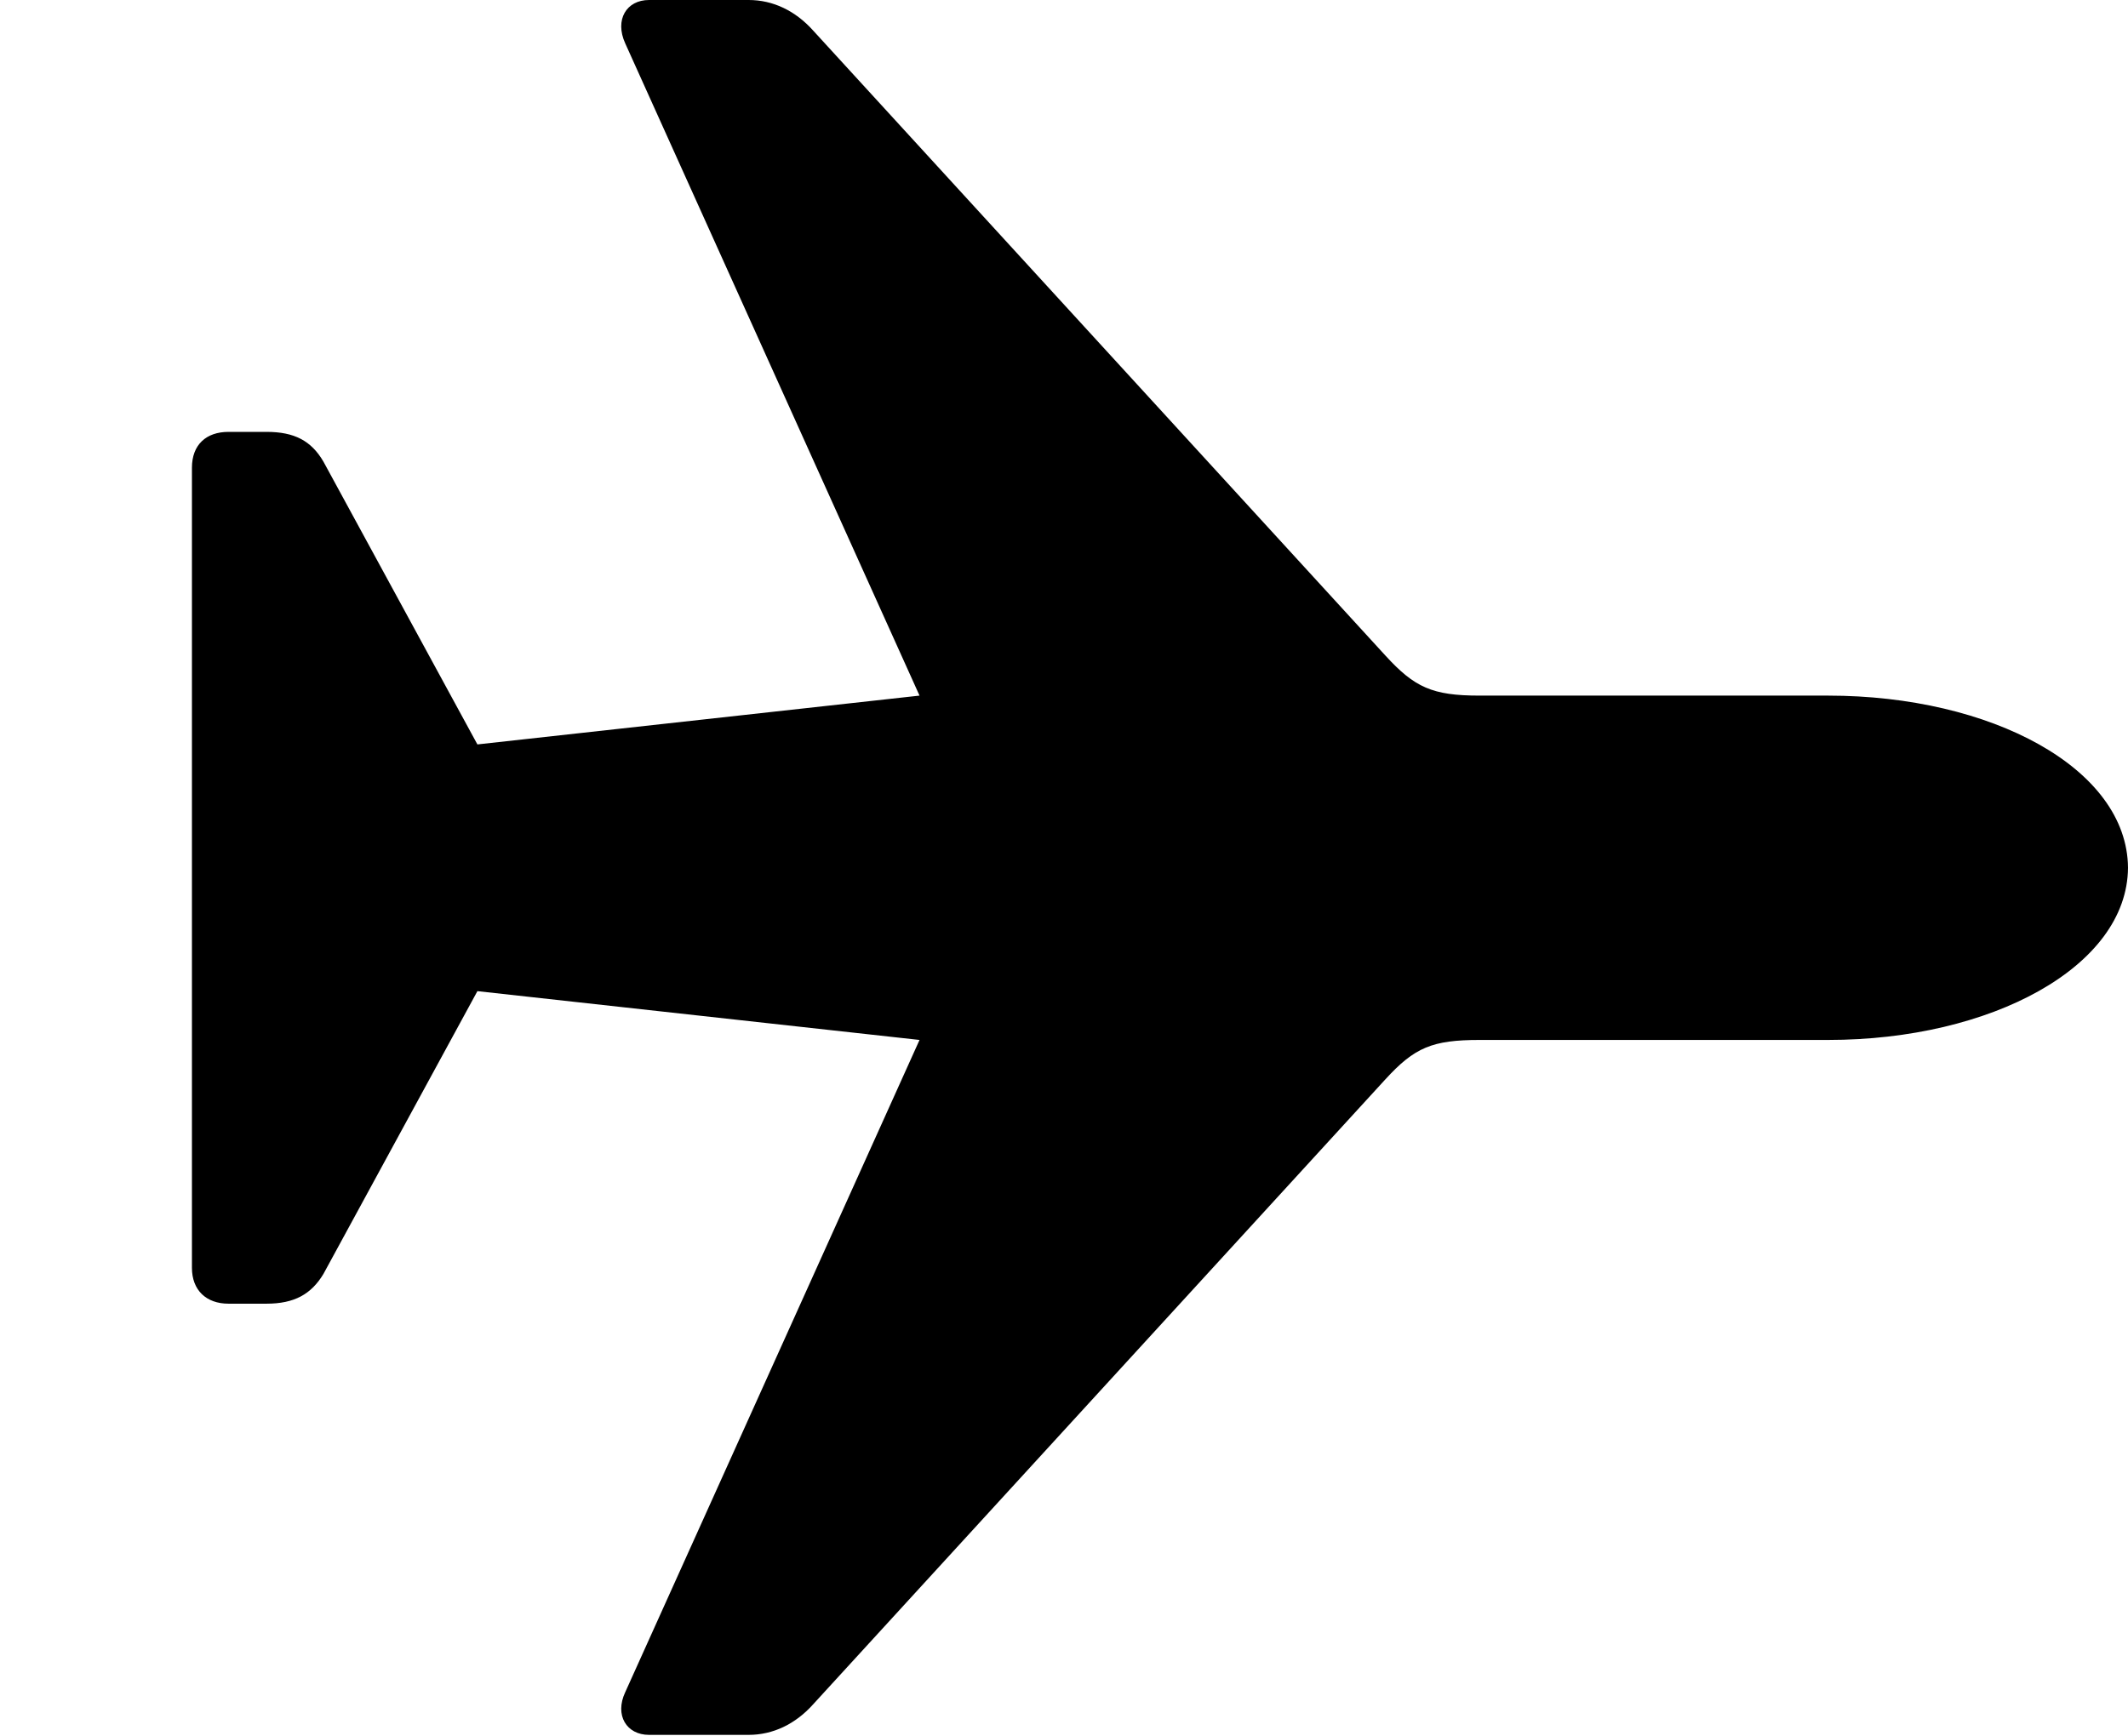 <svg version="1.1" xmlns="http://www.w3.org/2000/svg" xmlns:xlink="http://www.w3.org/1999/xlink" width="30.645" height="25.01" viewBox="0 0 30.645 25.01">
 <g>
  <rect height="25.01" opacity="0" width="30.645" x="0" y="0"/>
  <path d="M30.645 12.5C30.635 11.065 28.672 10.02 26.328 10.02L21.309 10.02C20.625 10.02 20.371 9.902 19.951 9.443L11.709 0.439C11.455 0.156 11.133 0 10.781 0L9.346 0C9.023 0 8.848 0.283 9.004 0.625L13.242 10.02L6.875 10.723L4.658 6.65C4.482 6.348 4.238 6.221 3.838 6.221L3.291 6.221C2.969 6.221 2.764 6.406 2.764 6.738L2.764 18.262C2.764 18.584 2.969 18.779 3.291 18.779L3.838 18.779C4.238 18.779 4.482 18.643 4.658 18.35L6.875 14.277L13.242 14.98L9.004 24.375C8.848 24.707 9.023 24.99 9.346 24.99L10.781 24.99C11.133 24.99 11.455 24.834 11.709 24.551L19.951 15.547C20.371 15.088 20.625 14.98 21.309 14.98L26.328 14.98C28.672 14.98 30.635 13.926 30.645 12.5Z" fill="currentColor"/>
 </g>
</svg>
